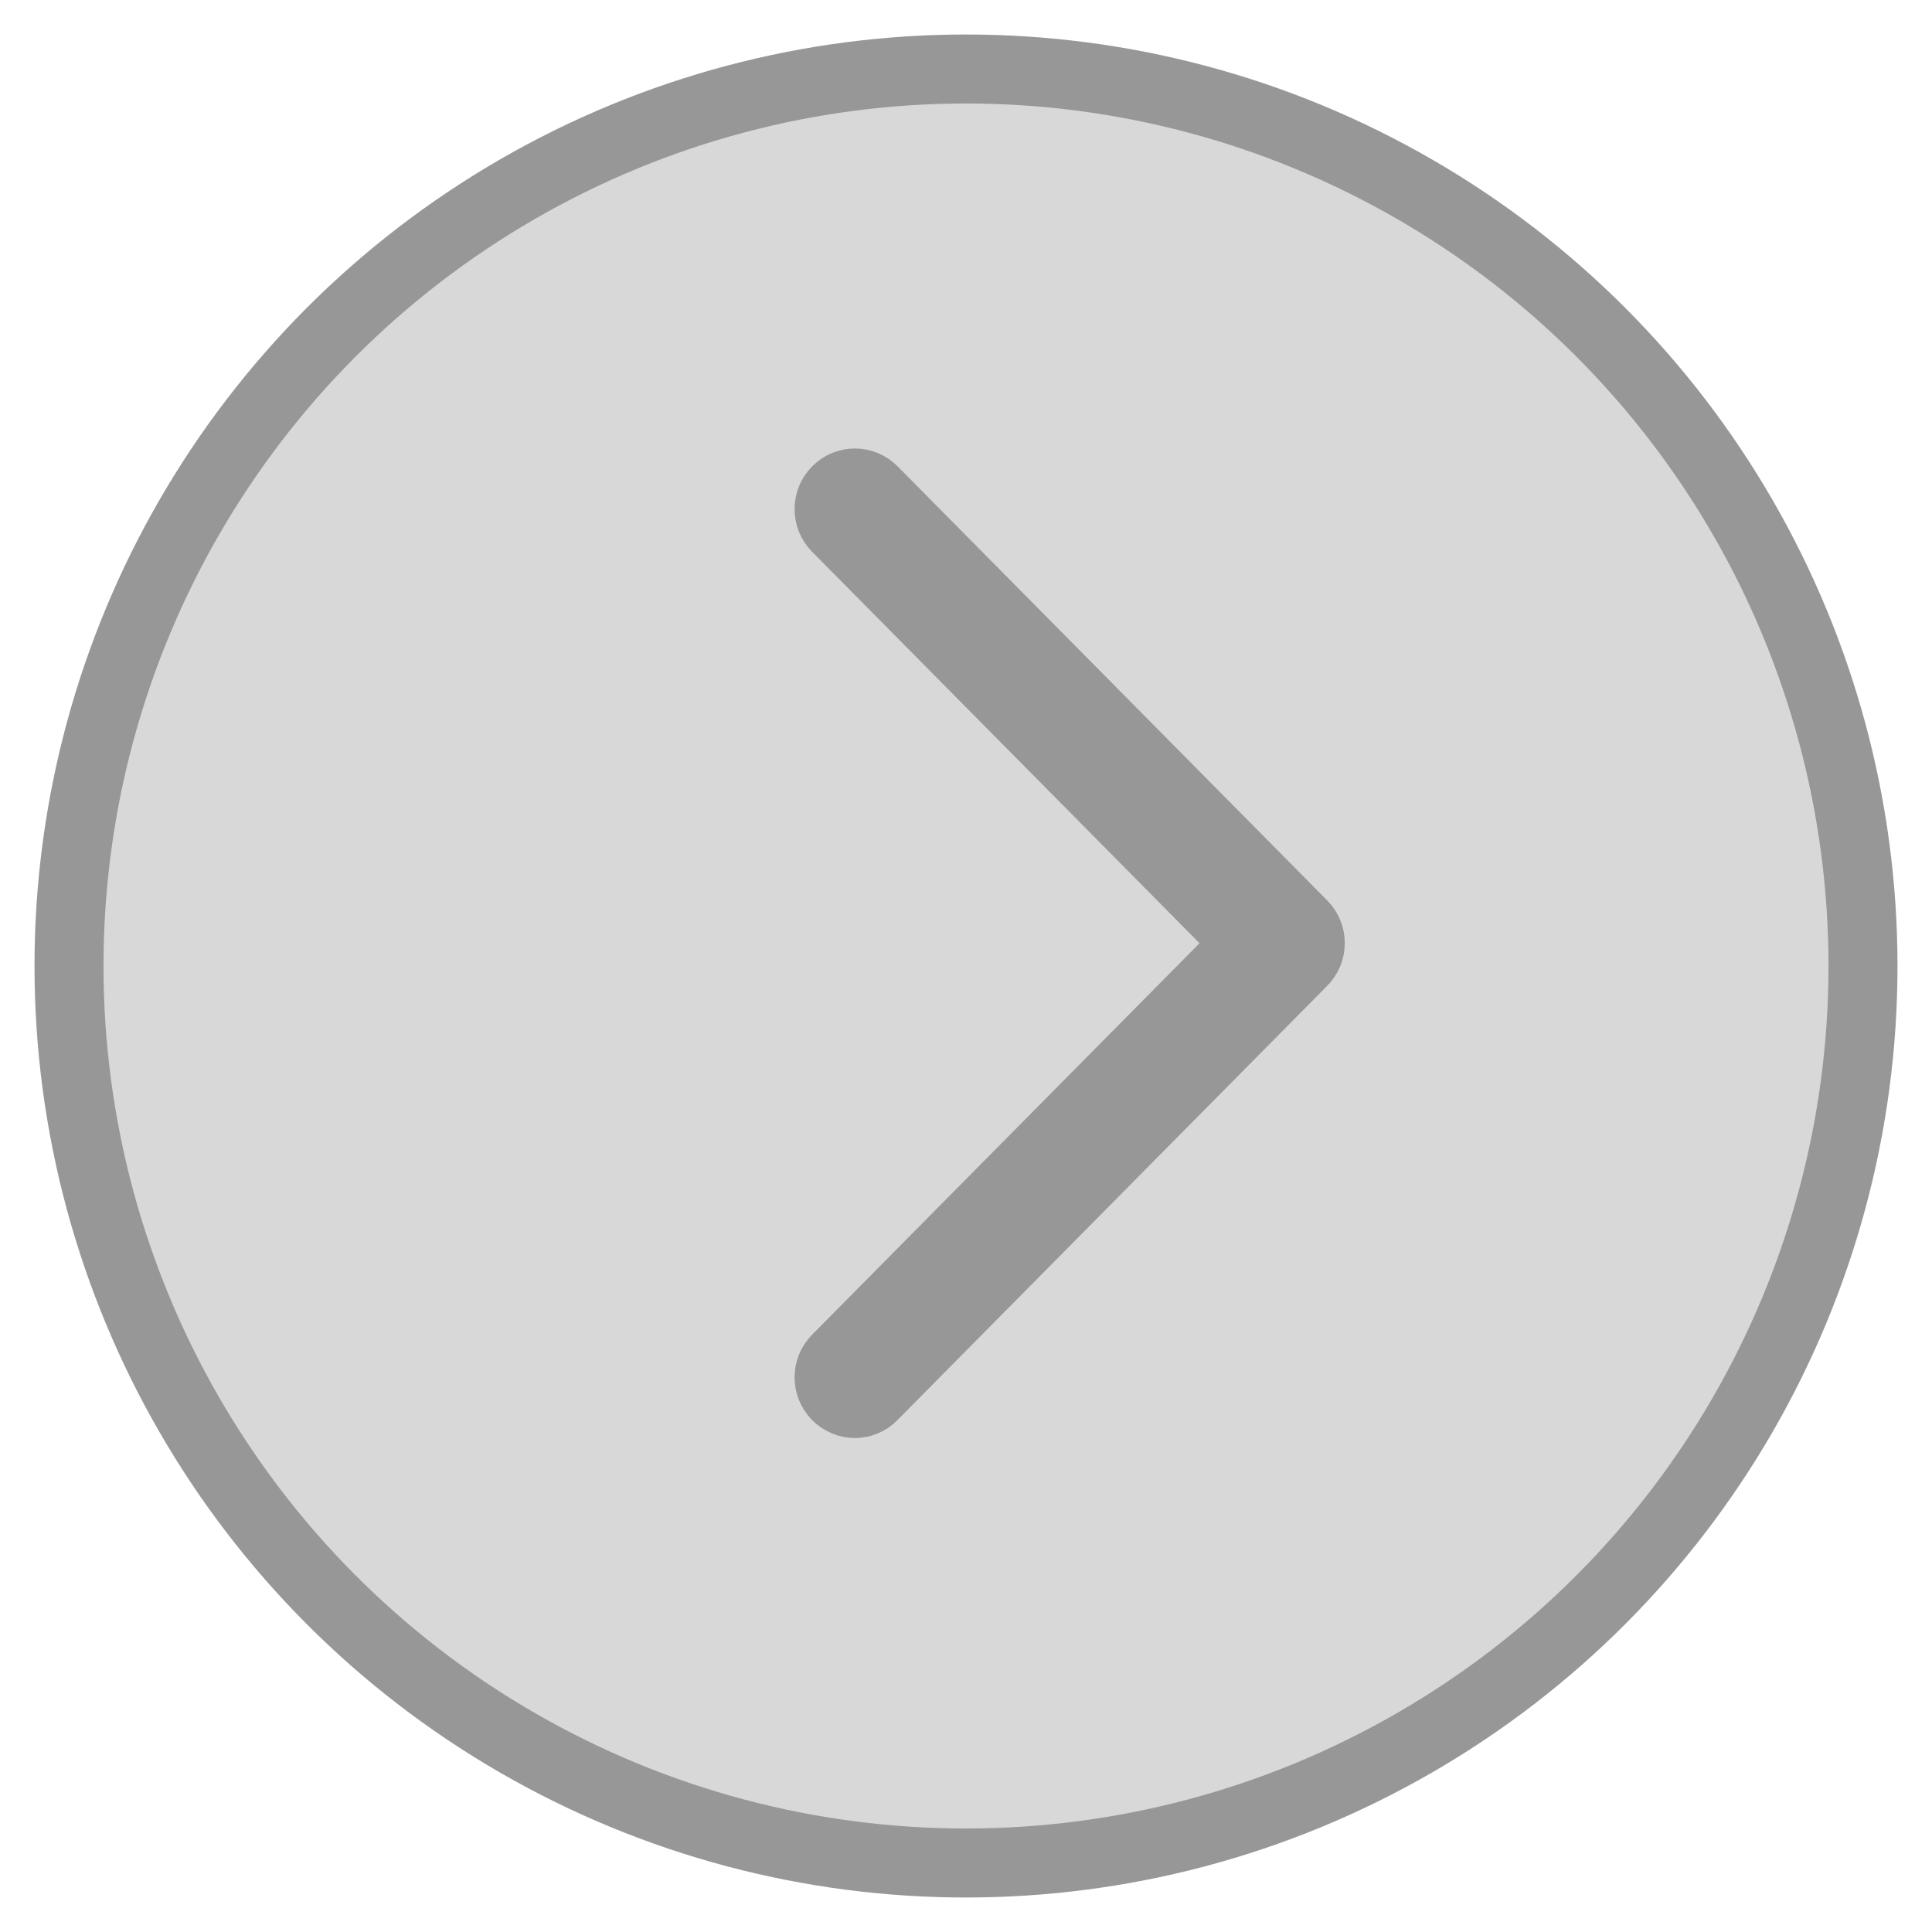 <?xml version="1.0" encoding="UTF-8"?>
<svg width="28px" height="28px" viewBox="0 0 28 28" version="1.1" xmlns="http://www.w3.org/2000/svg" xmlns:xlink="http://www.w3.org/1999/xlink">
    <!-- Generator: Sketch 44.1 (41455) - http://www.bohemiancoding.com/sketch -->
    <title>Oval 3</title>
    <desc>Created with Sketch.</desc>
    <defs></defs>
    <g id="Page-1" stroke="none" stroke-width="1" fill="none" fill-rule="evenodd">
        <circle id="Oval-3" stroke="#979797" fill="#D8D8D8" cx="14" cy="14" r="13"></circle>
        <g id="next" transform="translate(12, 7)" stroke="#979797" fill-rule="nonzero" fill="#6A6A6A">
            <path d="M6.882,6.404 L0.654,0.111 C0.507,-0.037 0.272,-0.037 0.125,0.111 C-0.021,0.259 -0.021,0.497 0.125,0.645 L6.088,6.67 L0.125,12.695 C-0.021,12.843 -0.021,13.081 0.125,13.229 C0.197,13.301 0.294,13.341 0.388,13.341 C0.482,13.341 0.579,13.304 0.651,13.229 L6.879,6.936 C7.026,6.79 7.026,6.55 6.882,6.404 Z" id="Shape"></path>
        </g>
    </g>
</svg>
